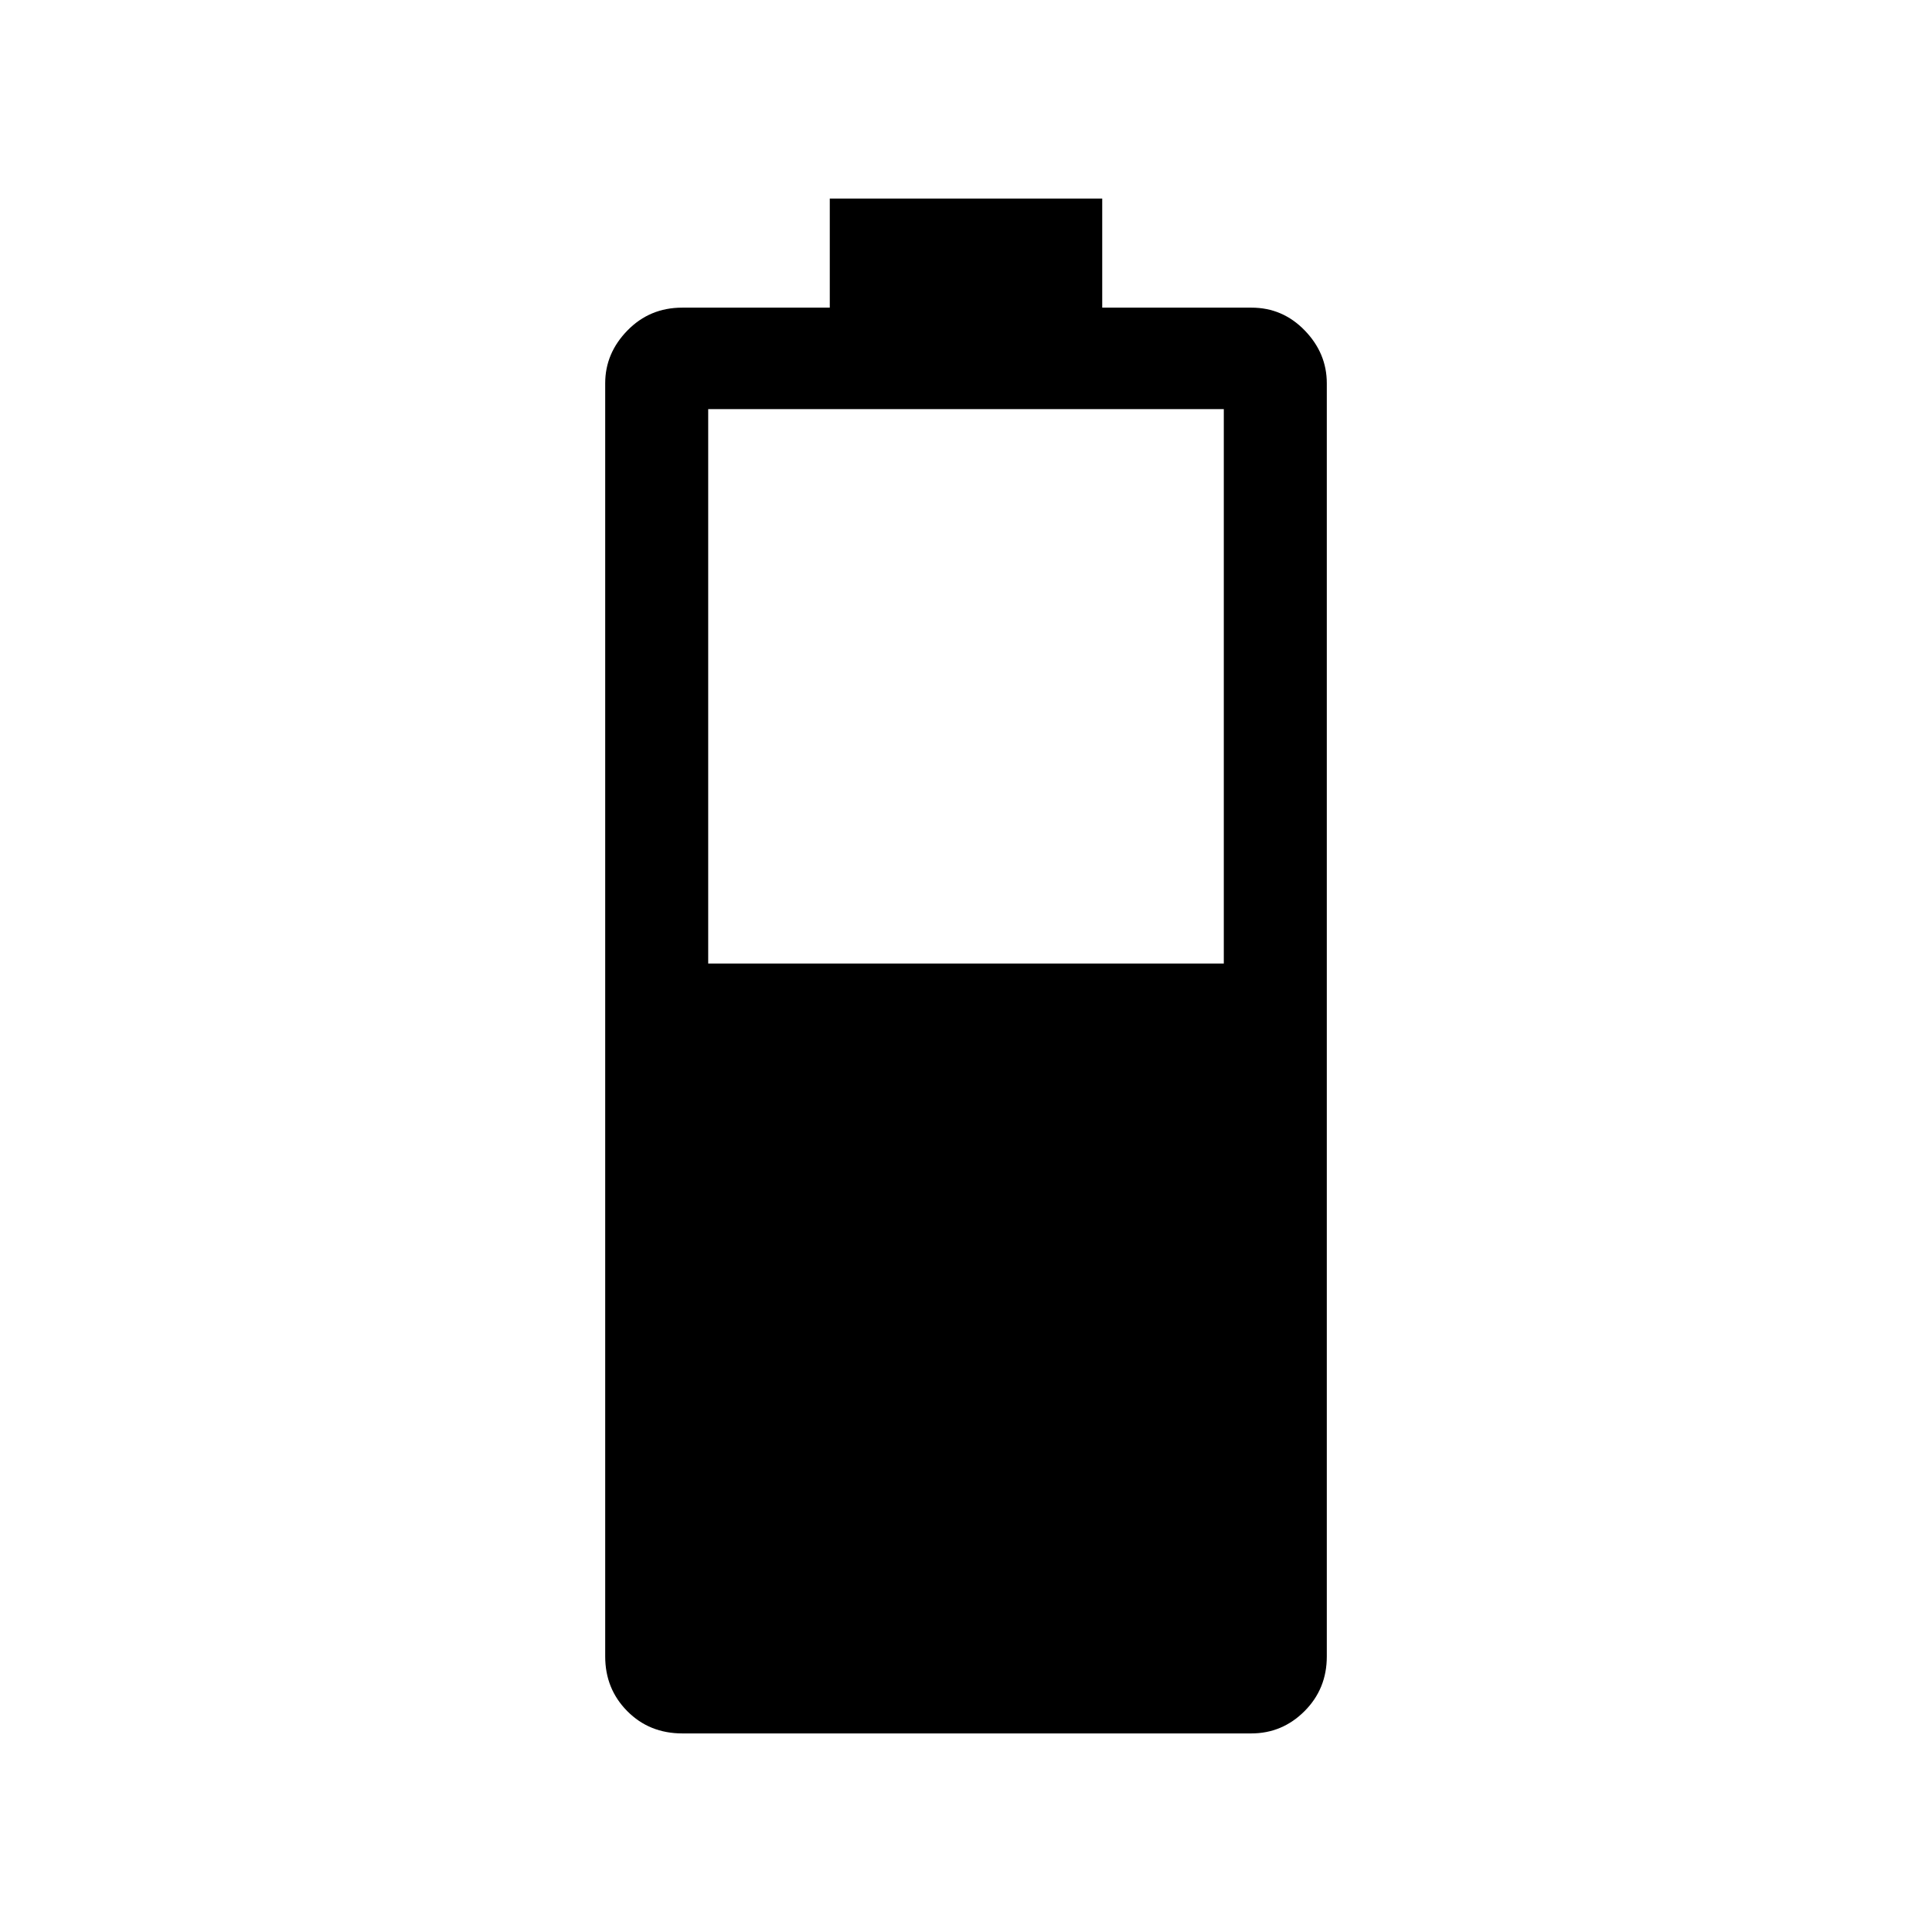 <svg xmlns="http://www.w3.org/2000/svg" height="40" viewBox="0 -960 960 960" width="40"><path d="M339.08-98.67q-16.41 0-27.39-11.07-10.97-11.07-10.97-27.16v-632.66q0-14.93 11.07-26.25t27.16-11.32h73.36v-54.2h135.38v54.2h74.19q15.45 0 26.43 11.32 10.97 11.32 10.97 26.25v632.66q0 16.09-11.07 27.16t-26.49 11.07H339.08Zm12.82-382.56h256.2v-275.49H351.9v275.49Z"/></svg>
